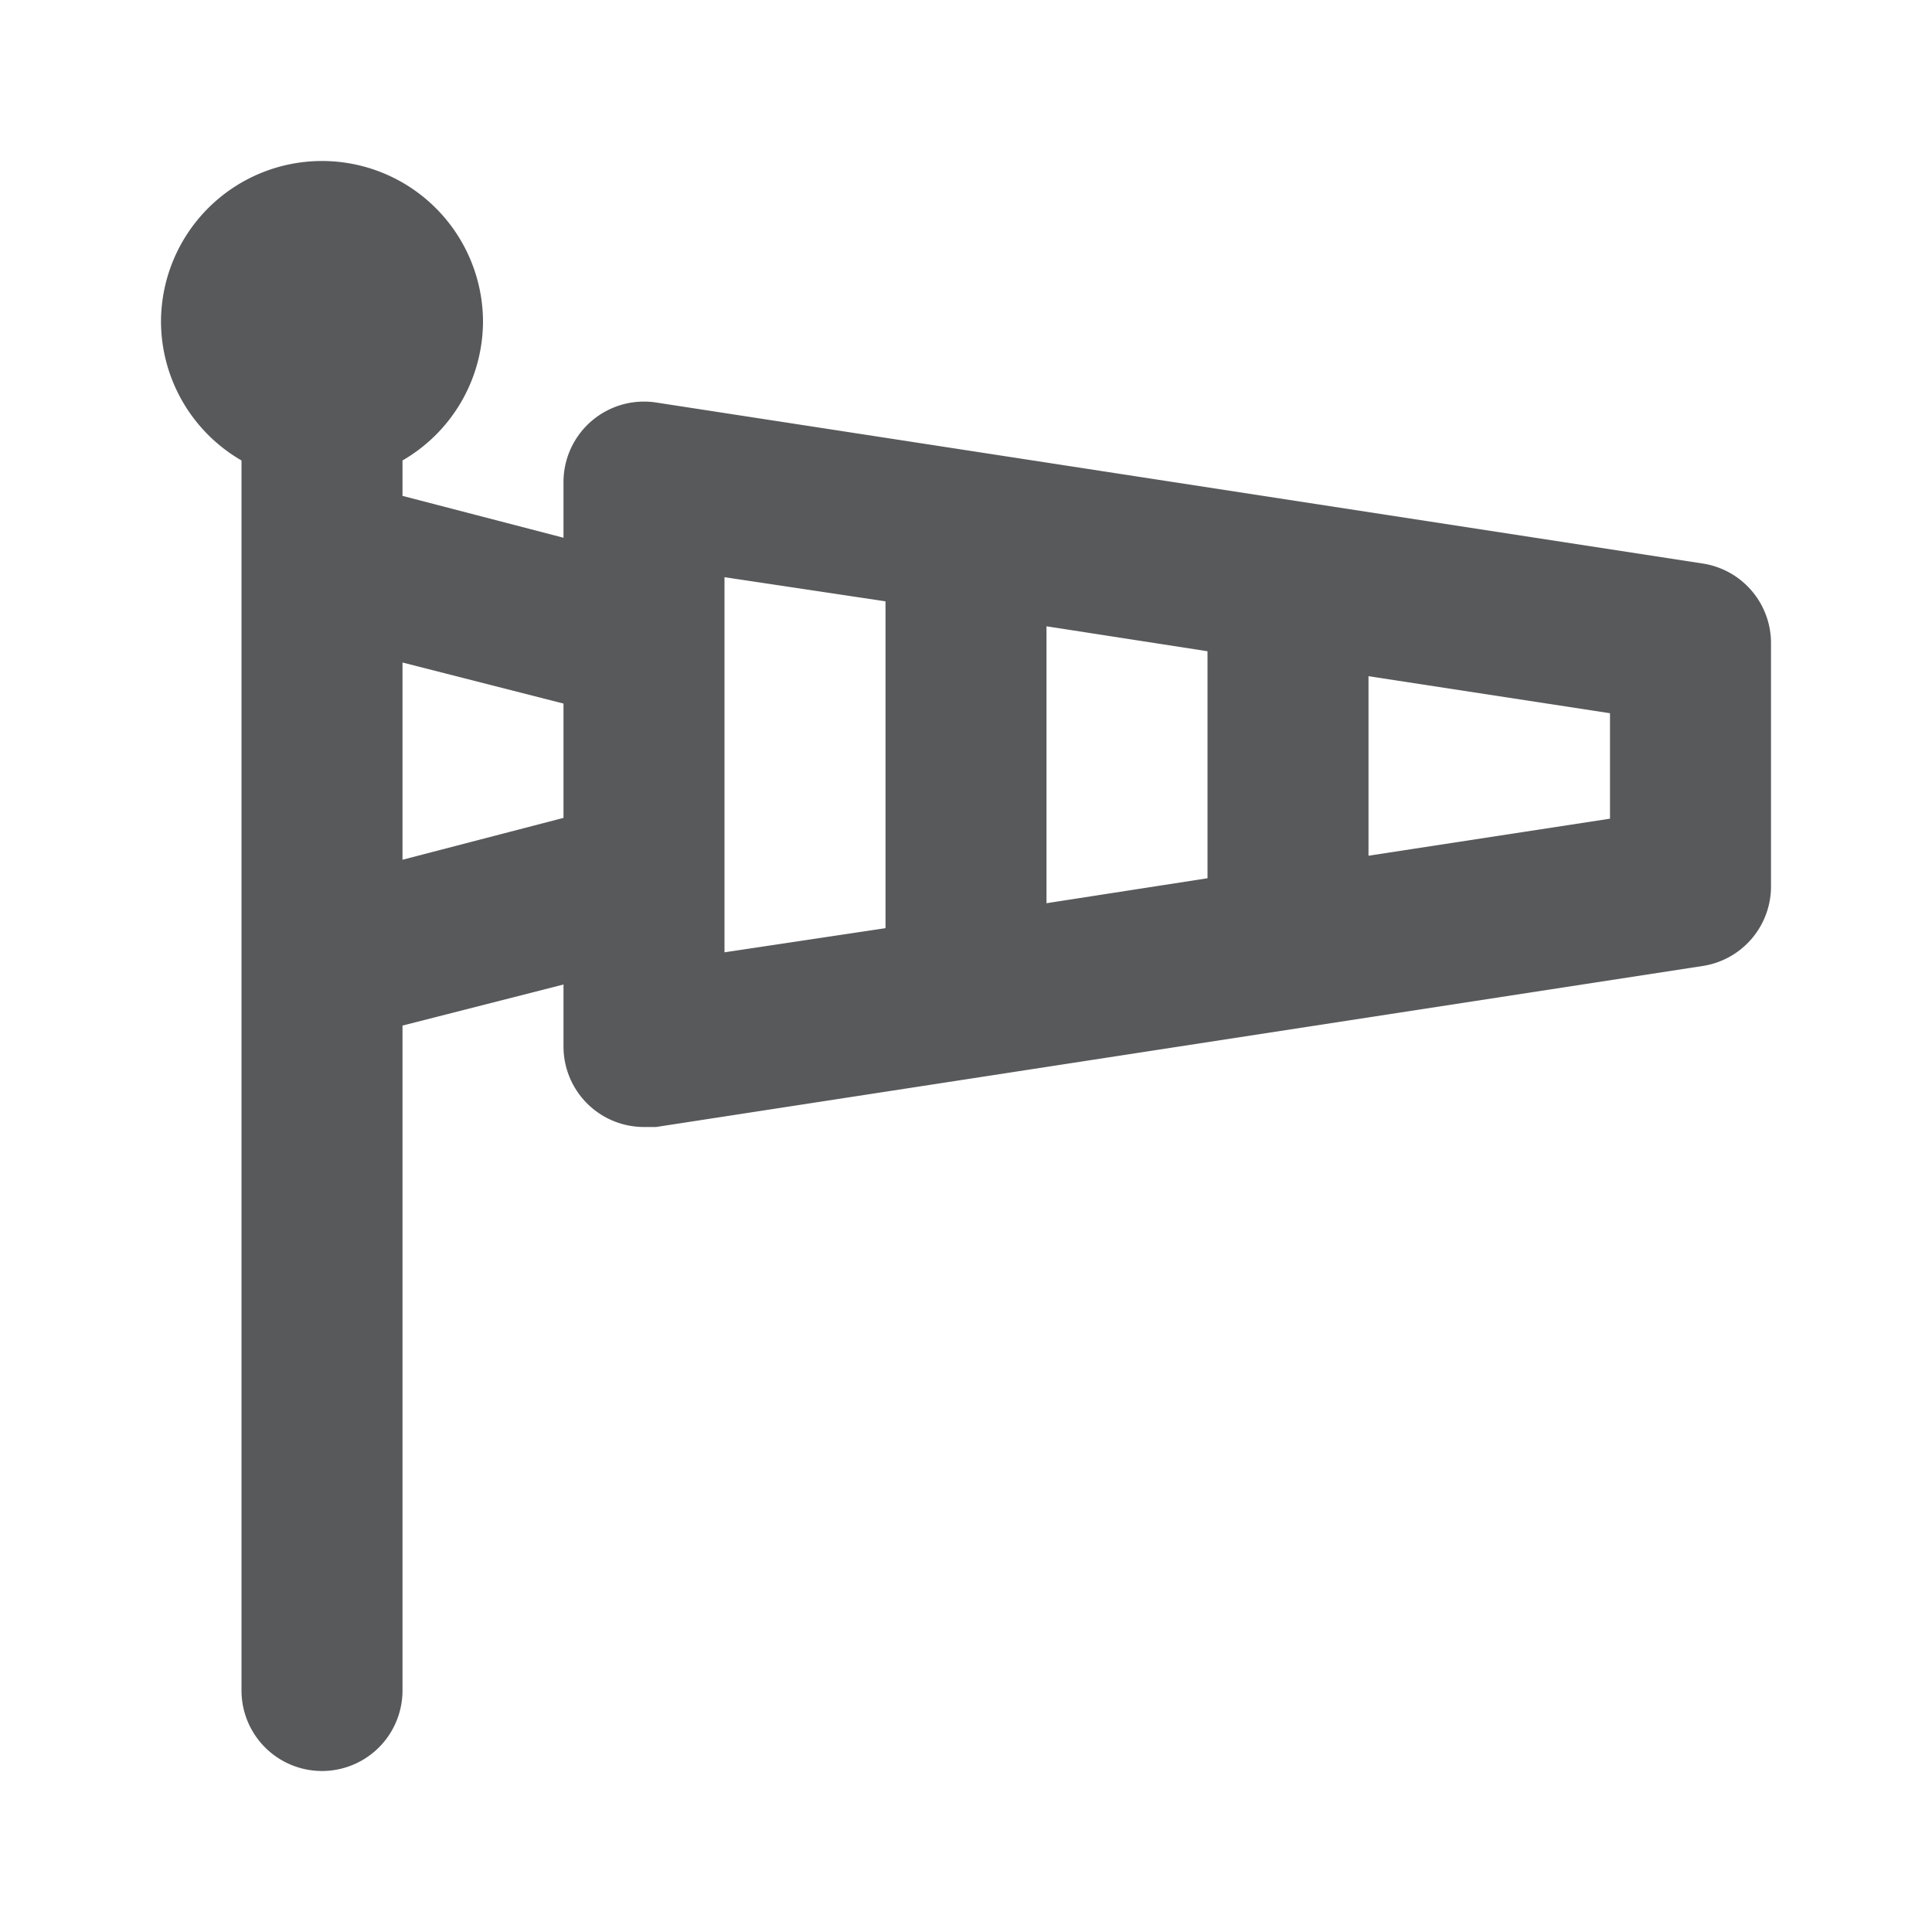 <svg id="Icons" xmlns="http://www.w3.org/2000/svg" viewBox="0 0 24 24"><defs><style>.cls-1{fill:#58595b;}</style></defs><title>Wind 2</title><path class="cls-1" d="M21.15,7l-13-2A1,1,0,0,0,7,6v.68L5,6.16V5.72A2,2,0,0,0,6,4,2,2,0,0,0,2,4,2,2,0,0,0,3,5.72V21a1,1,0,0,0,2,0V12.74l2-.51V13a1,1,0,0,0,.35.76A1,1,0,0,0,8,14h.15l13-2A1,1,0,0,0,22,11V8A1,1,0,0,0,21.15,7ZM15,8.09v2.82l-2,.31V7.78ZM5,10.68V8.23l2,.51v1.42ZM9,7.17l2,.3v4.06l-2,.3Zm11,3-3,.46V8.4l3,.46Z"/></svg>